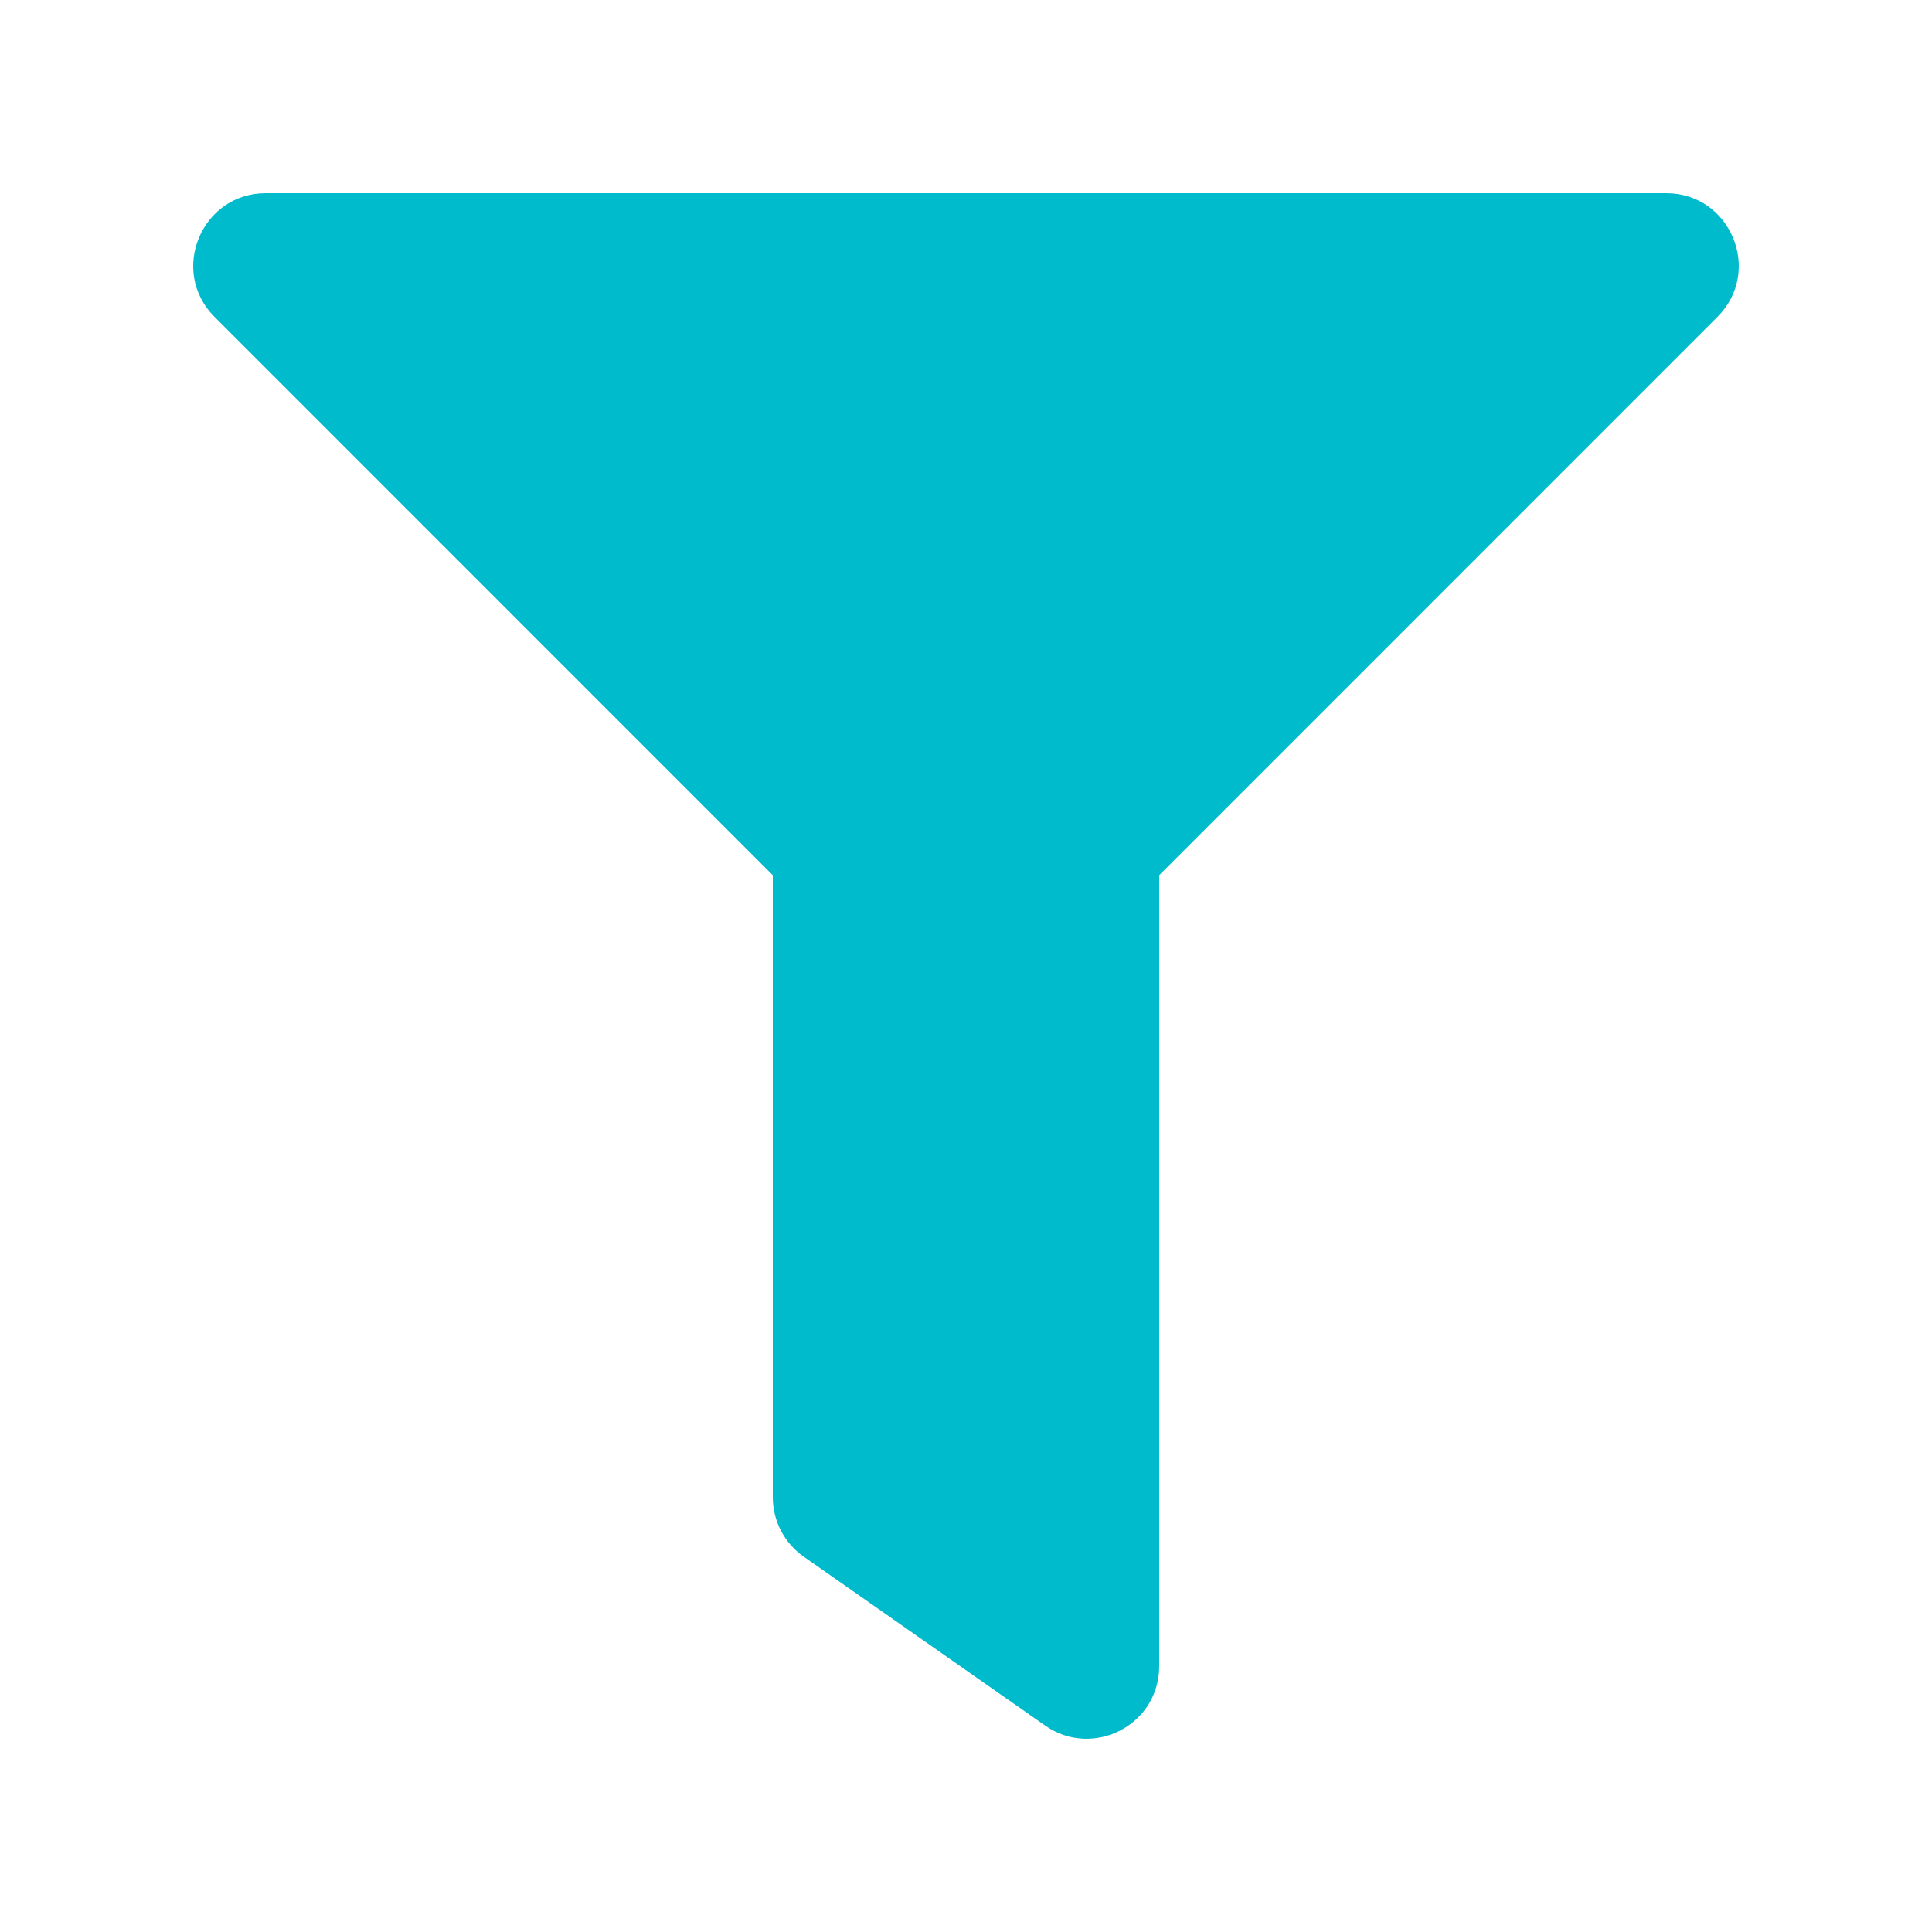 <svg xmlns="http://www.w3.org/2000/svg" xmlns:xlink="http://www.w3.org/1999/xlink" width="80" height="80" version="1.1" viewBox="0 0 80 80"><title>Icons/filter</title><defs><path id="path-1" d="M68.997,8 L11.003,8 C8.339,8 6.994,11.233 8.882,13.121 L32,36.243 L32,62 C32,62.979 32.478,63.896 33.28,64.458 L43.28,71.455 C45.252,72.836 48,71.437 48,68.998 L48,36.243 L71.118,13.121 C73.003,11.237 71.667,8 68.997,8 Z"/></defs><g id="Icons/filter" fill="none" fill-rule="evenodd" stroke="none" stroke-width="1"><mask id="mask-2" fill="#fff"><use xlink:href="#path-1"/></mask><use id="Mask" fill="#0BC" fill-rule="nonzero" xlink:href="#path-1"/></g></svg>